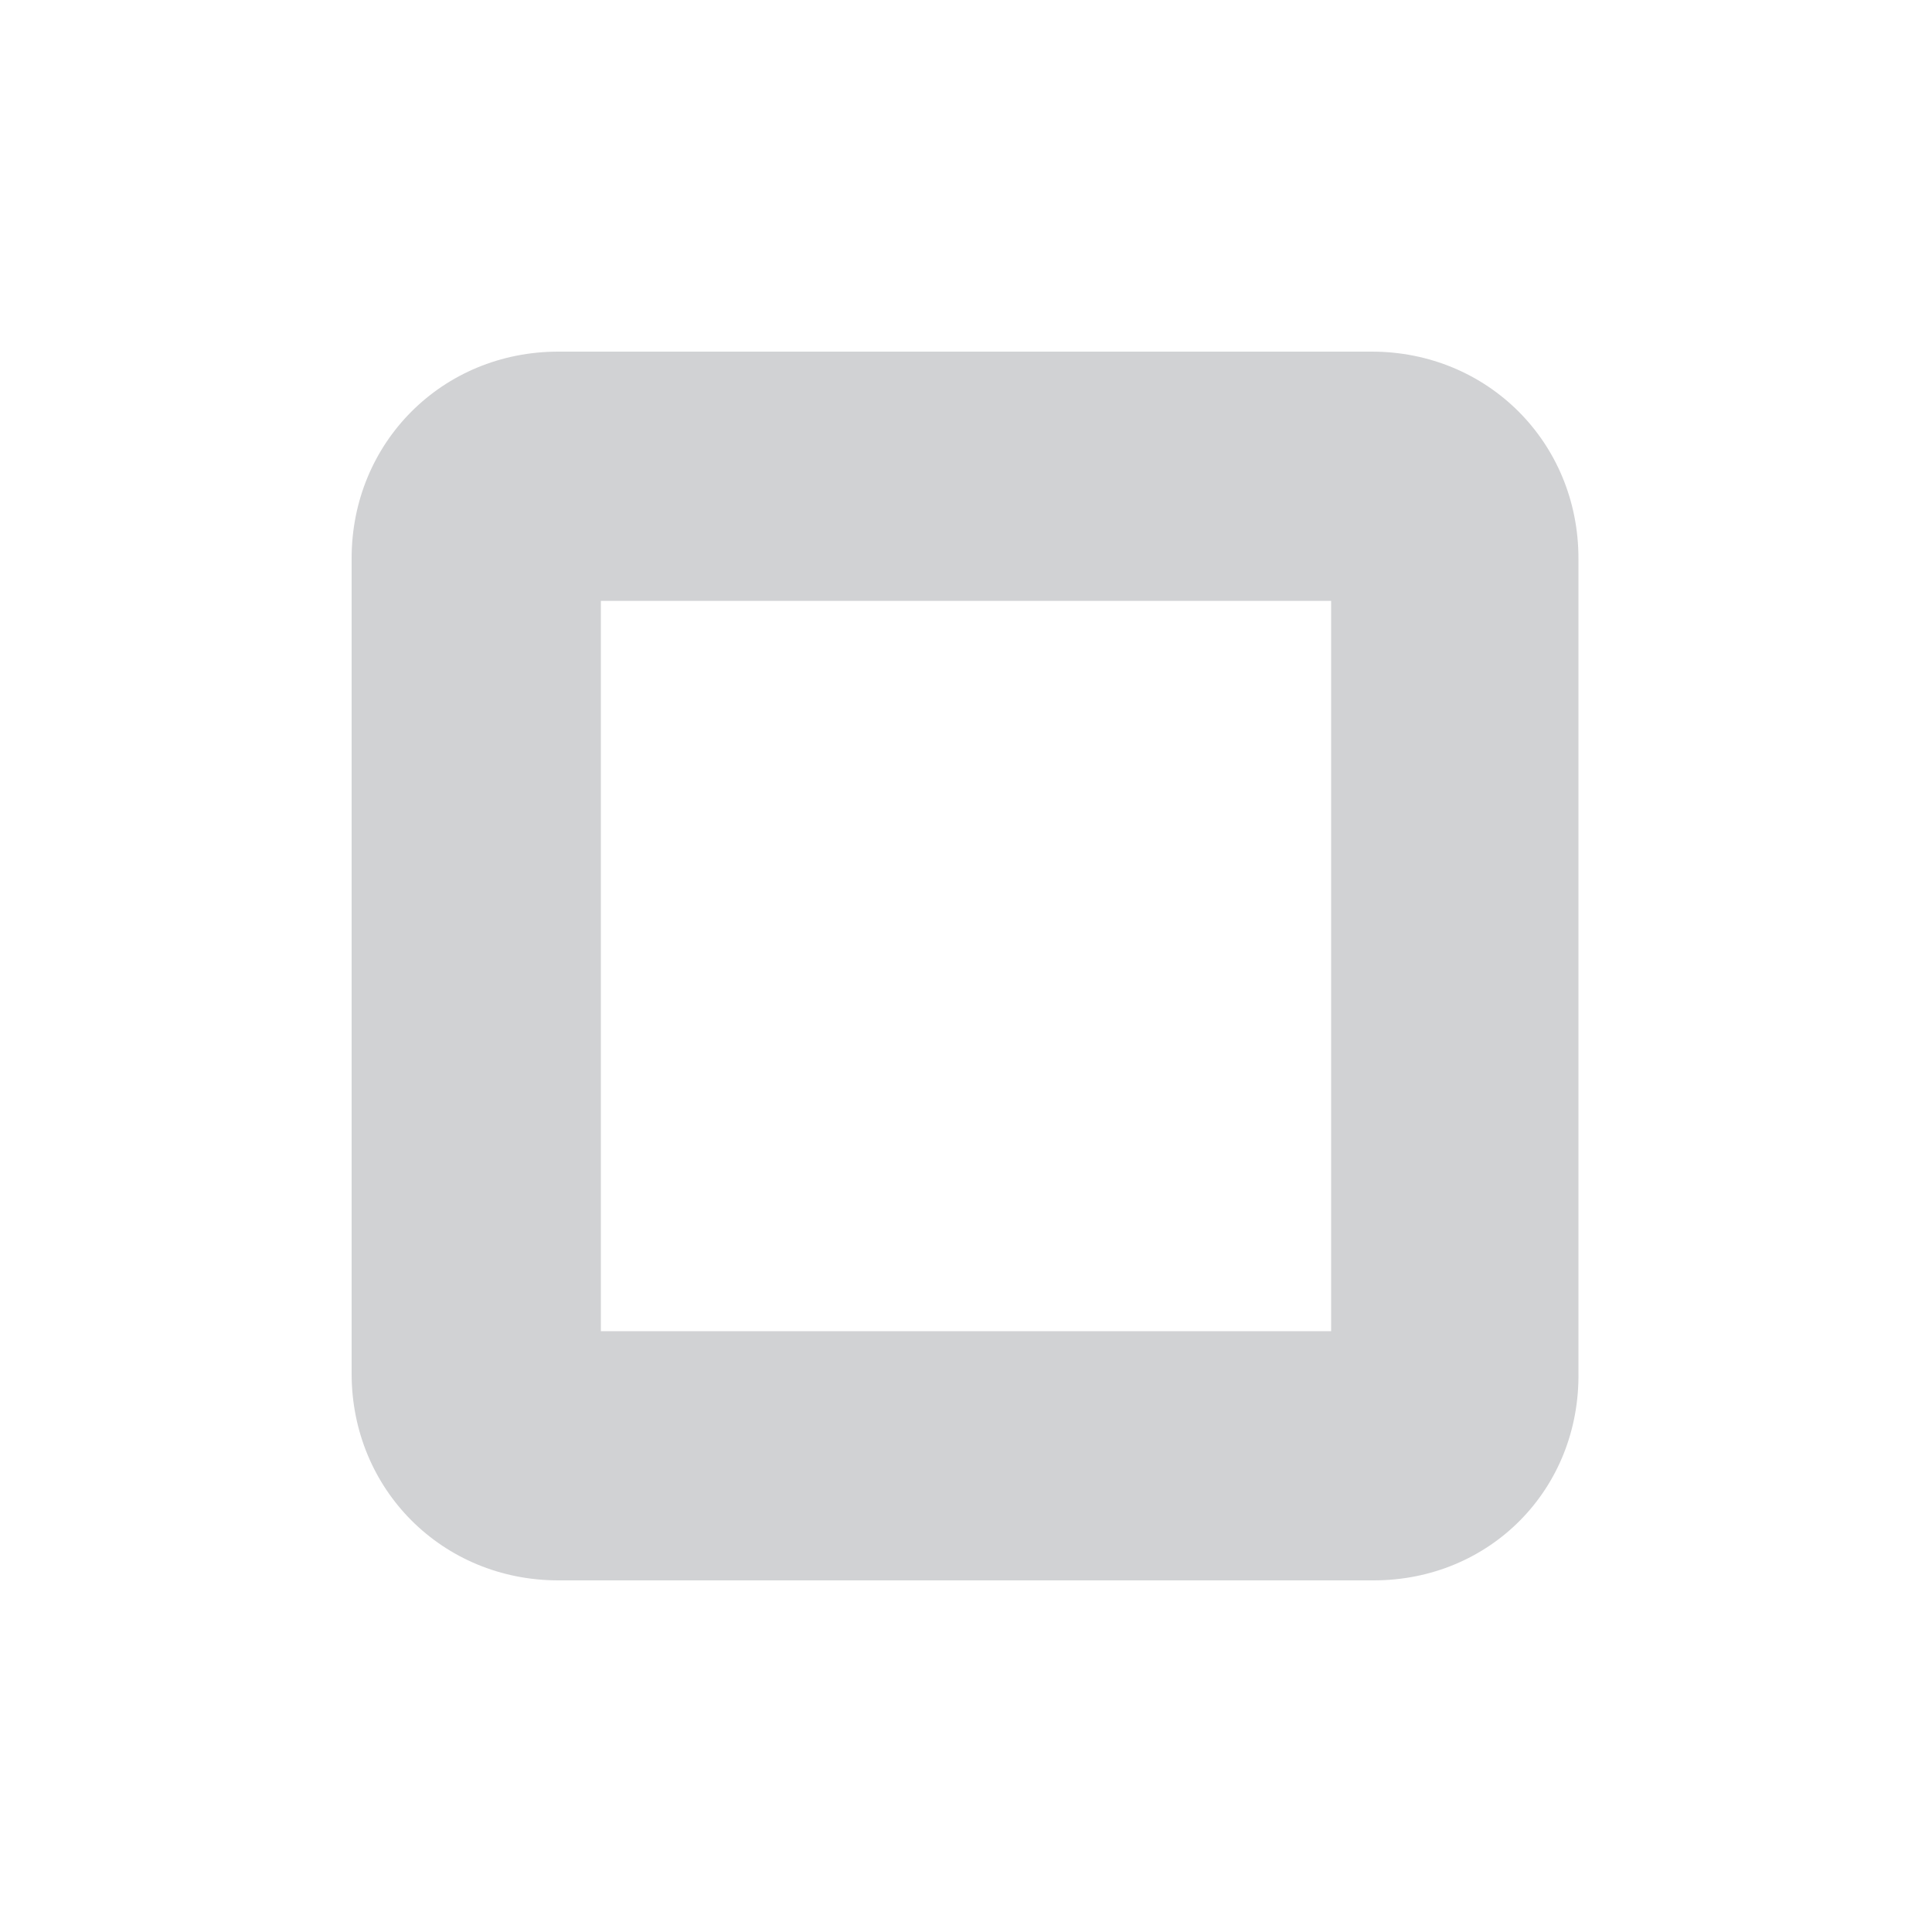 <?xml version="1.0" encoding="utf-8"?>
<!-- Generator: Adobe Illustrator 23.0.6, SVG Export Plug-In . SVG Version: 6.00 Build 0)  -->
<svg version="1.1" id="Layer_1" xmlns="http://www.w3.org/2000/svg" xmlns:xlink="http://www.w3.org/1999/xlink" x="0px" y="0px"
	 viewBox="0 0 100 100" style="enable-background:new 0 0 100 100;" xml:space="preserve">
<style type="text/css">
    path{fill:rgb(209, 210, 212)}
    polygon{fill:rgb(209, 210, 212)}
    circle{fill:rgb(209, 210, 212)}
    rect{fill:rgb(209, 210, 212)}
</style><path d="M71.1,81.8H28.9c-6,0-10.7-4.7-10.7-10.7V28.9c0-6,4.7-10.7,10.7-10.7h42.1c6,0,10.7,4.7,10.7,10.7v42.1
	C81.8,77.1,77.1,81.8,71.1,81.8z M31.1,68.9h37.8V31.1H31.1V68.9z"/>
</svg>
